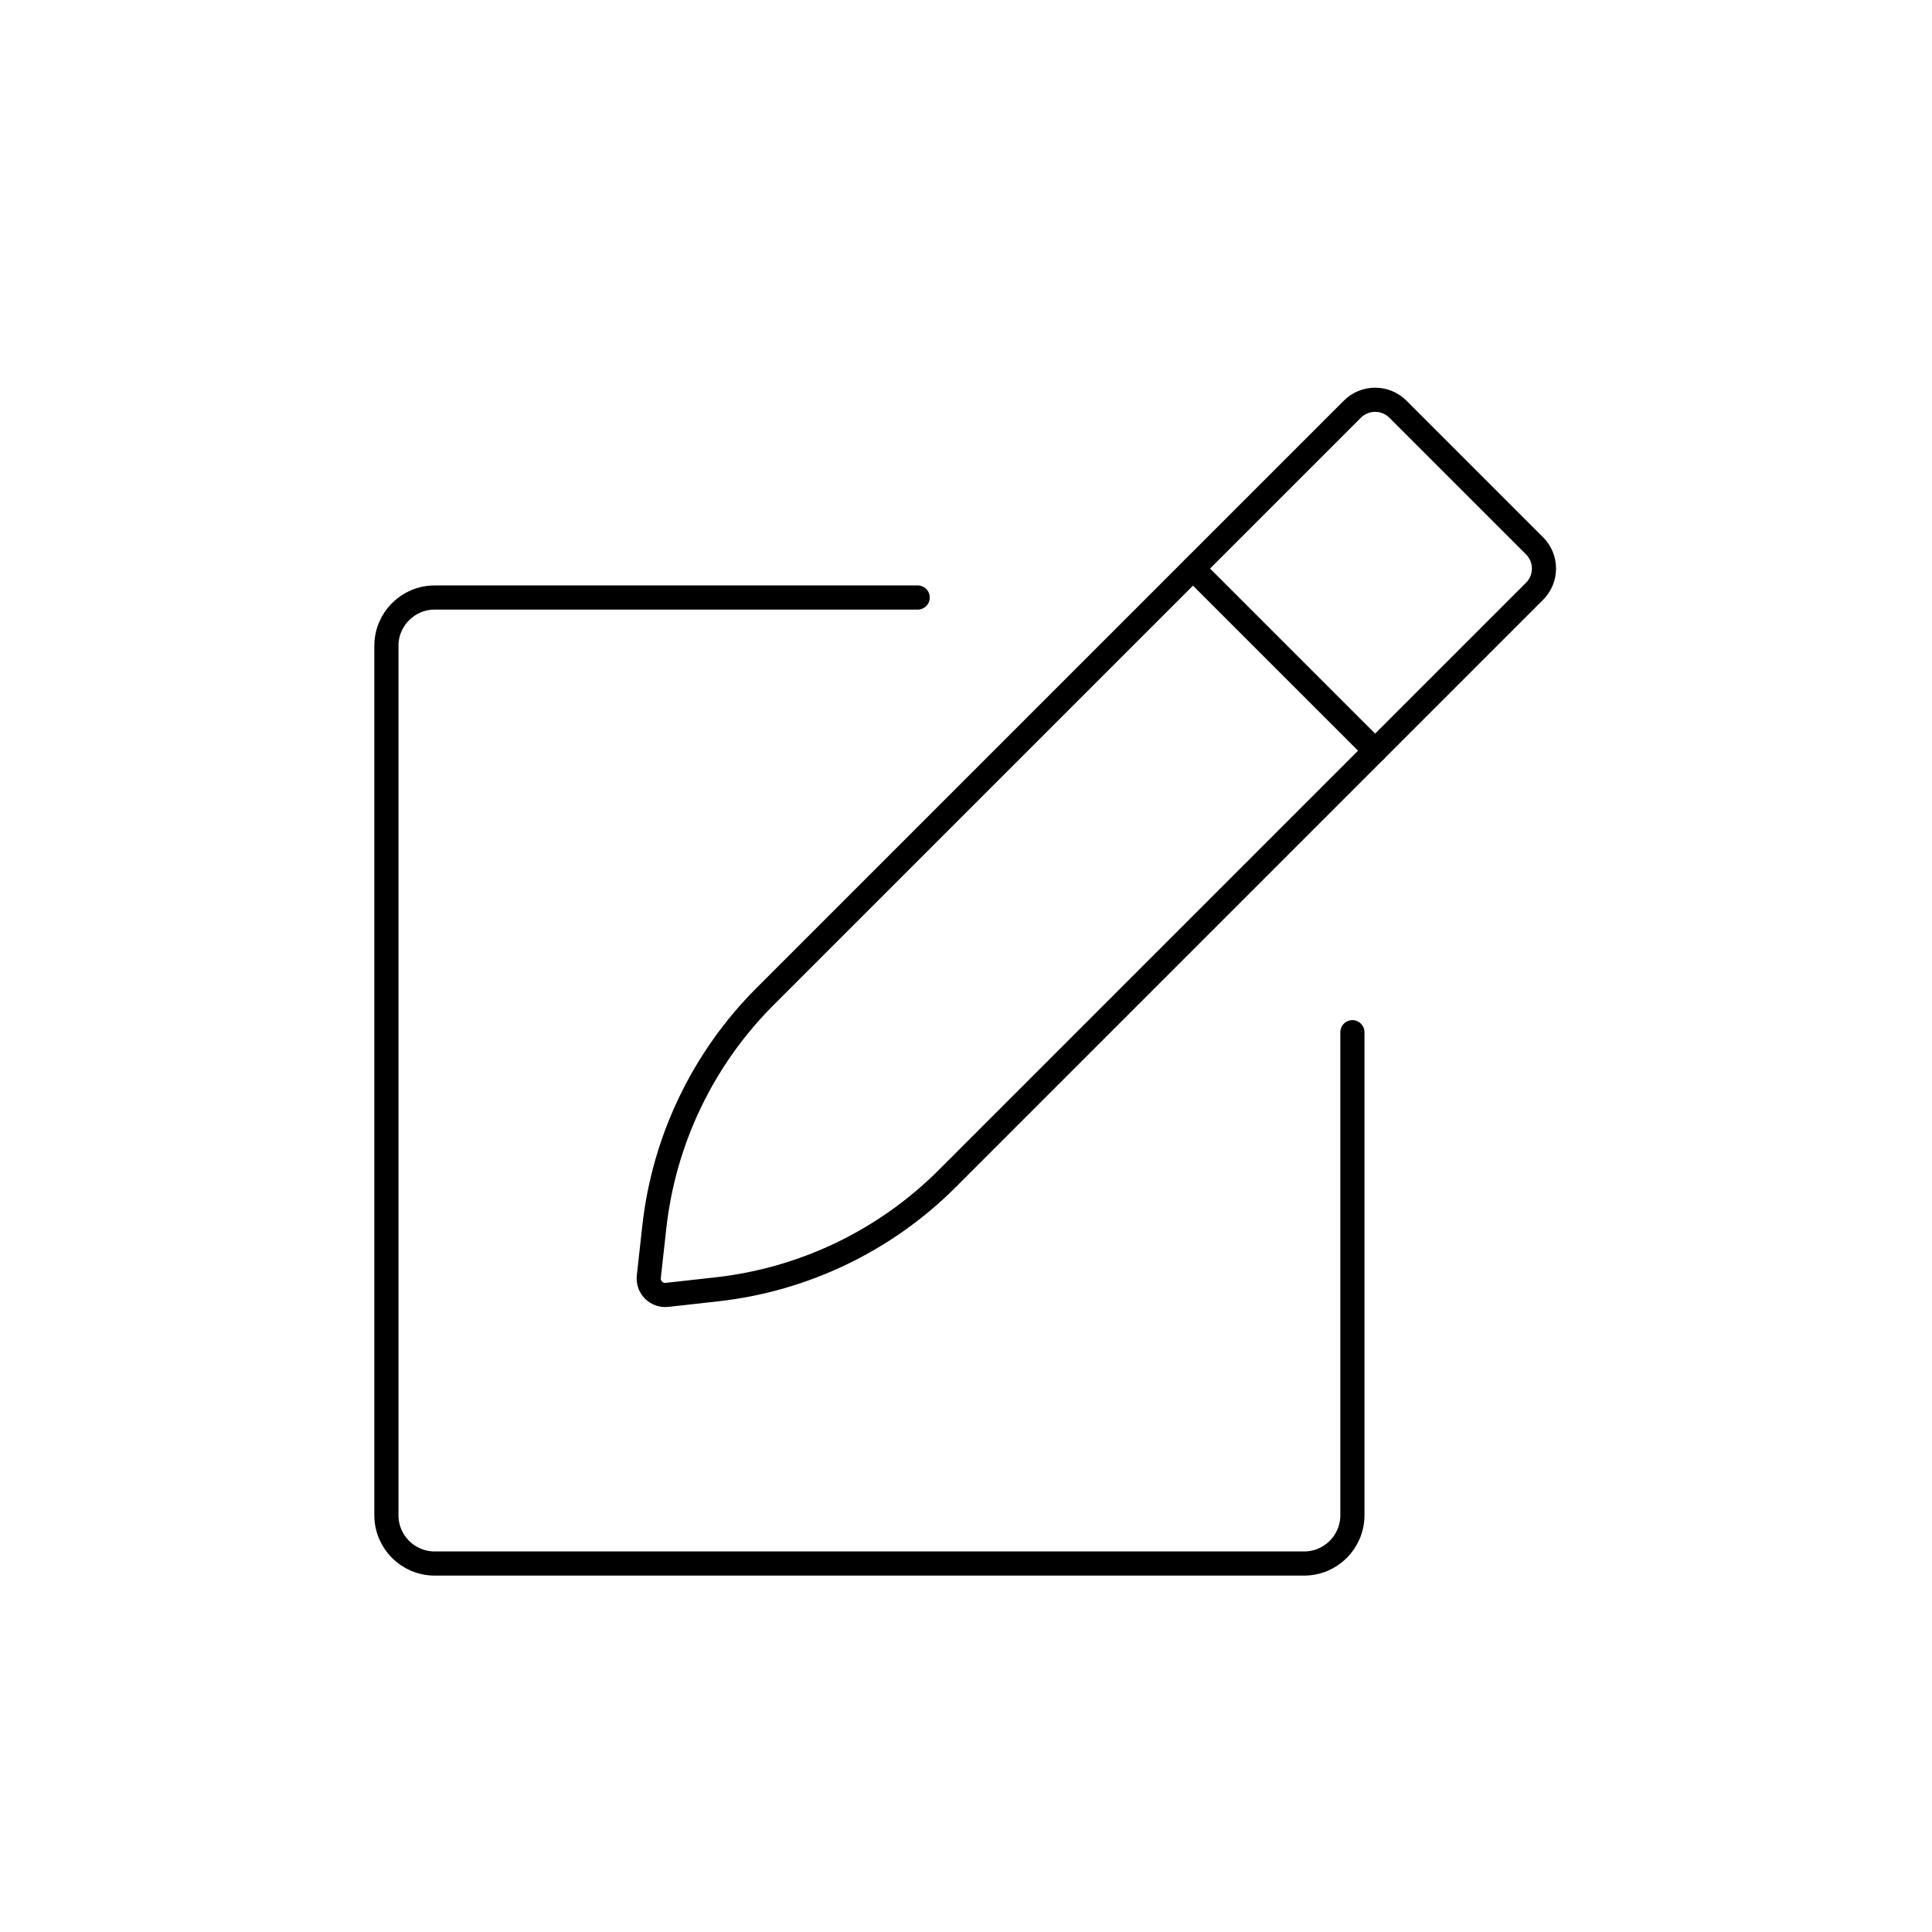 <svg viewBox="0 0 80 80" fill="none">
  <path d="M38 24.742H18C16.895 24.742 16 25.637 16 26.742V62.742C16 63.846 16.895 64.742 18 64.742H54C55.105 64.742 56 63.846 56 62.742V42.742" stroke="currentColor" stroke-linecap="round" stroke-linejoin="round" />
  <path d="M63.543 24.483C64.062 23.964 64.062 23.121 63.543 22.602L57.886 16.945C57.364 16.423 56.518 16.423 55.996 16.945L31.683 41.258C29.114 43.827 27.496 47.194 27.094 50.805L26.866 52.864C26.817 53.299 27.185 53.666 27.62 53.618L29.678 53.389C33.289 52.988 36.656 51.37 39.225 48.801L63.543 24.483Z" stroke="currentColor" stroke-linecap="round" stroke-linejoin="round" />
  <path d="M49.402 23.546L56.941 31.084" stroke="currentColor" stroke-linecap="round" stroke-linejoin="round" />
</svg>